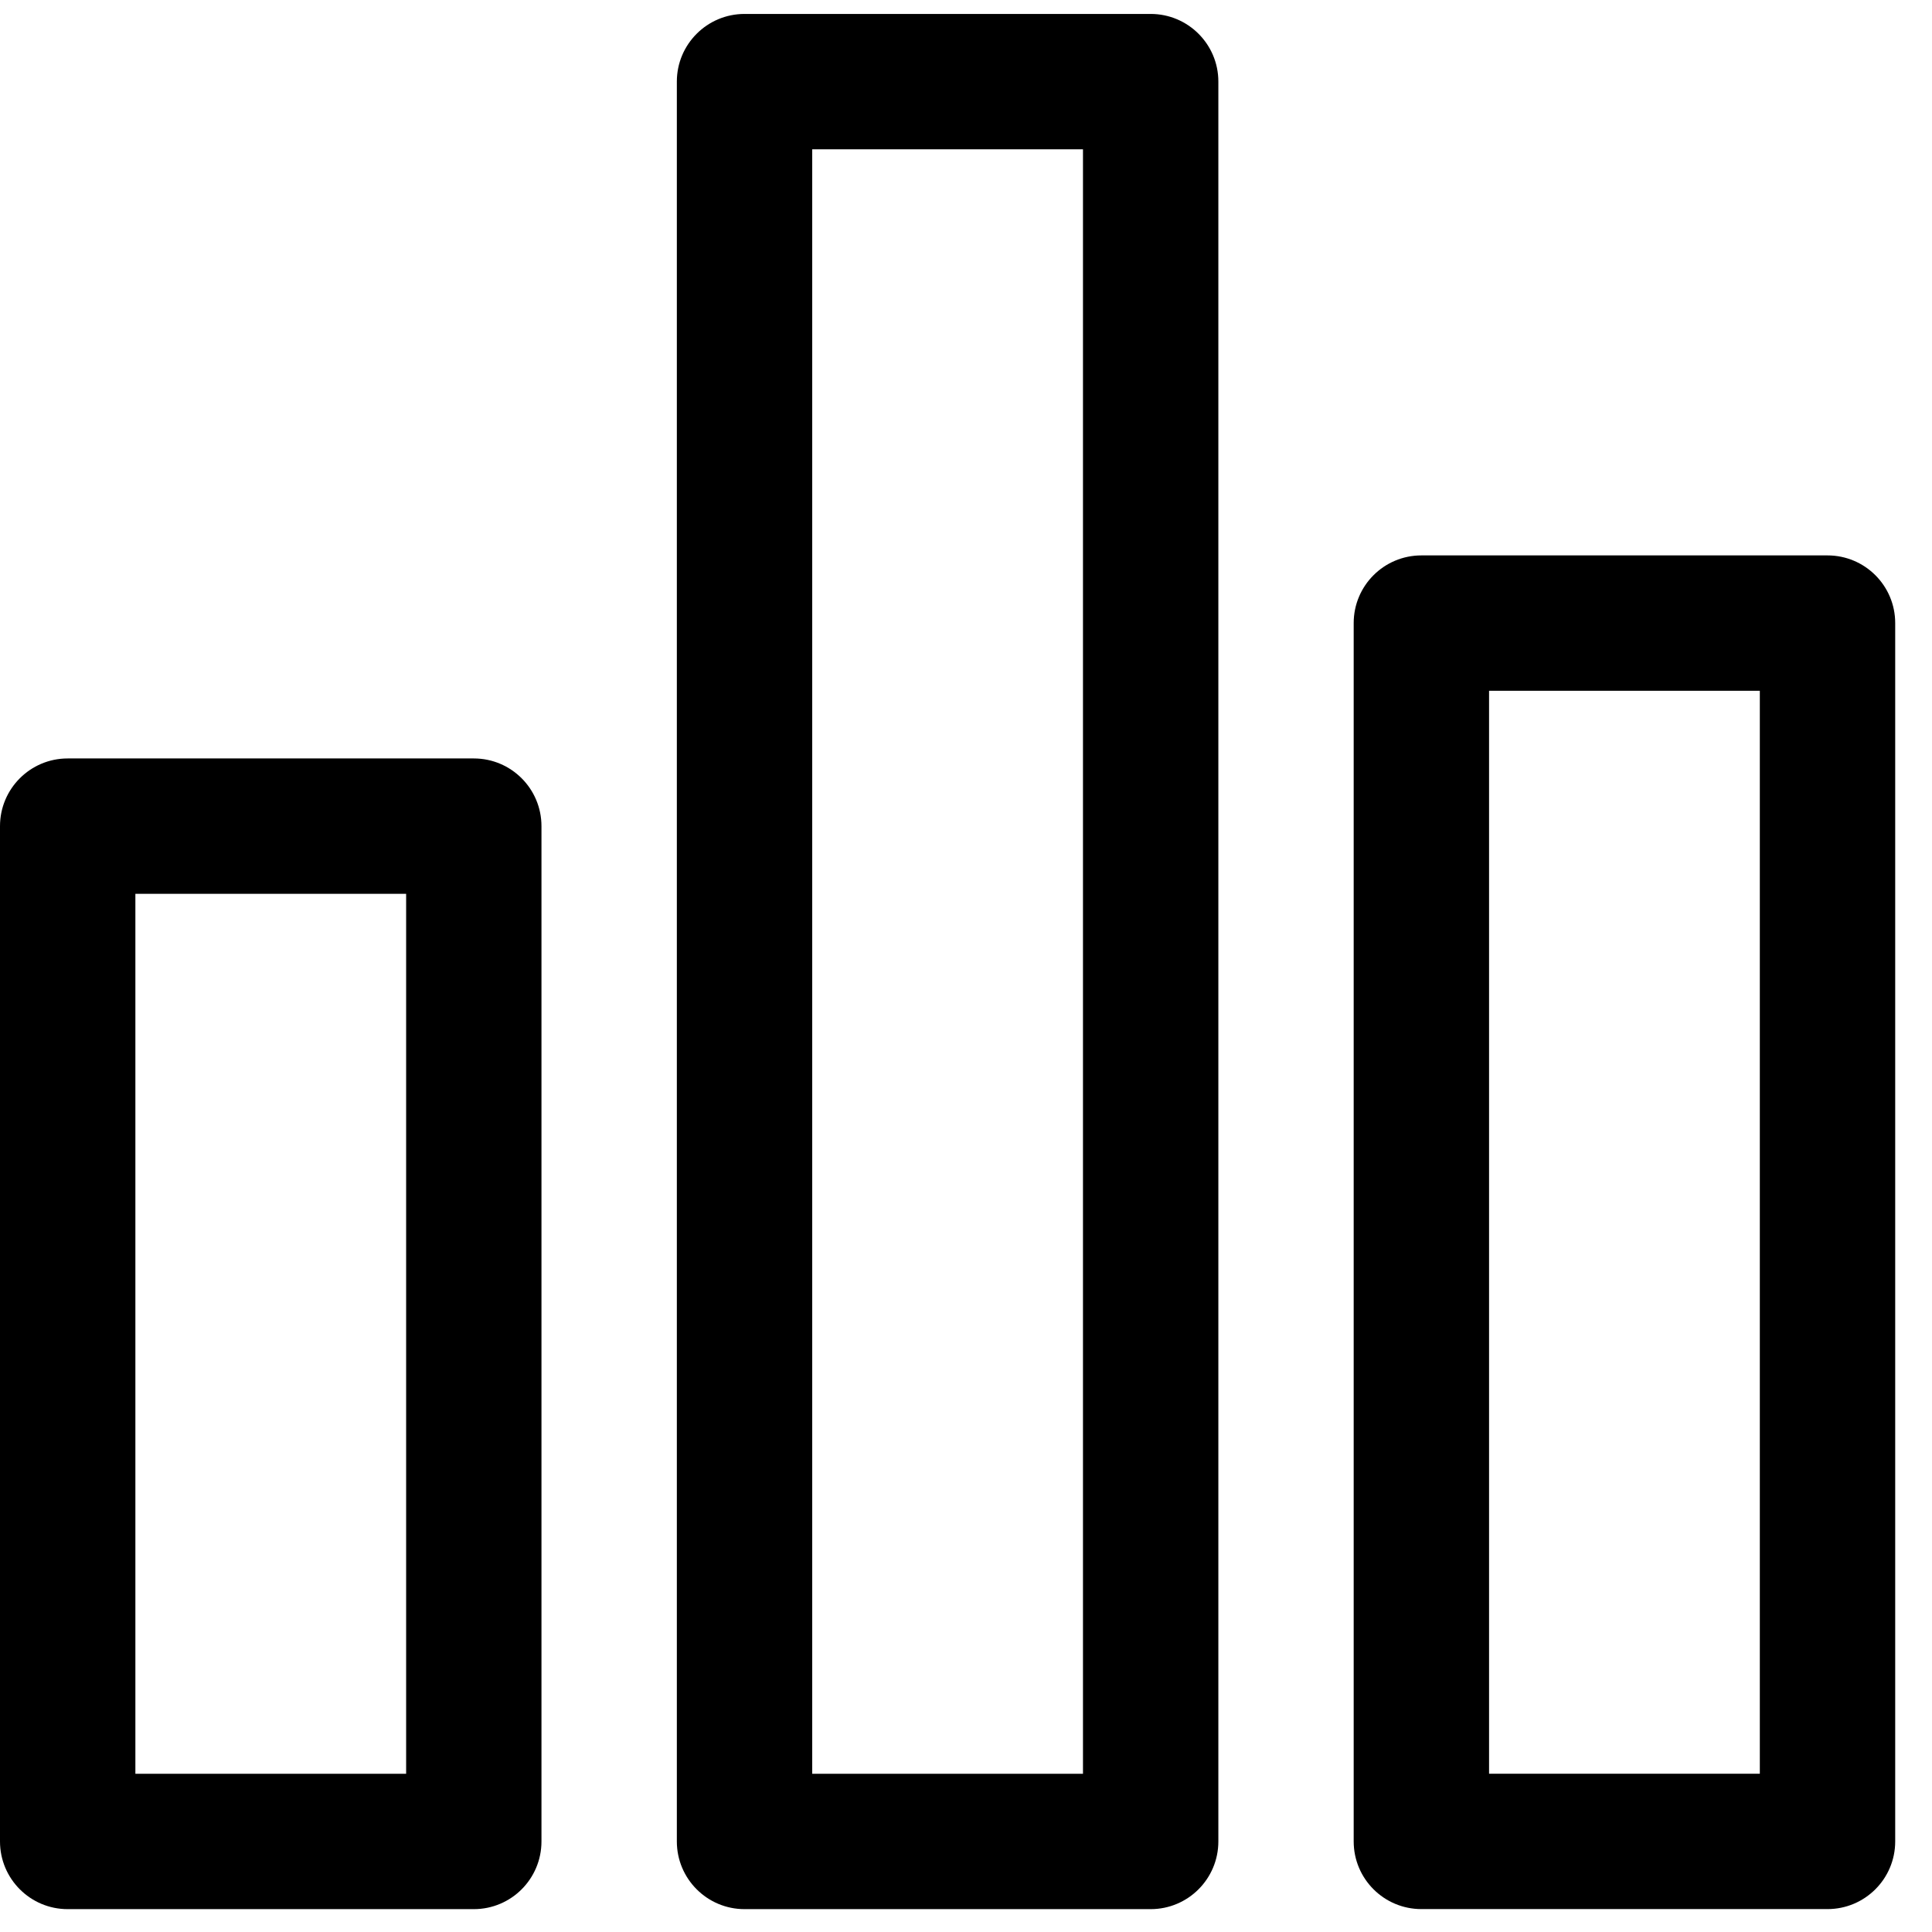 <svg
  width="42"
  height="42"
  viewBox="0 0 42 42"
  fill="none"
  xmlns="http://www.w3.org/2000/svg"
>
  <g clip-path="url(#clip0)">
    <path
      d="M10.3 16.488H1.471C0.659 16.488 0 17.147 0 17.96V40.031C0 40.844 0.659 41.503 1.471 41.503H10.3C11.113 41.503 11.771 40.844 11.771 40.031V17.96C11.771 17.147 11.113 16.488 10.3 16.488ZM8.829 38.56H2.943V19.431H8.829V38.56Z"
      fill="current"
    />
    <path
      d="M25.014 0.303H16.186C15.373 0.303 14.714 0.962 14.714 1.774V40.031C14.714 40.844 15.373 41.503 16.186 41.503H25.014C25.827 41.503 26.486 40.844 26.486 40.031V1.774C26.486 0.962 25.827 0.303 25.014 0.303ZM23.543 38.56H17.657V3.246H23.543V38.56Z"
      fill="current"
    />
    <path
      d="M39.728 12.074H30.9C30.087 12.074 29.428 12.732 29.428 13.545V40.031C29.428 40.844 30.087 41.502 30.9 41.502H39.728C40.541 41.502 41.2 40.844 41.2 40.031V13.545C41.2 12.732 40.541 12.074 39.728 12.074ZM38.257 38.559H32.371V15.017H38.257V38.559Z"
      fill="current"
    />
  </g>
  <defs>
    <clipPath id="clip0">
      <rect
        width="41.2"
        height="41.2"
        fill="white"
        transform="translate(0 0.303)"
      />
    </clipPath>
  </defs>
</svg>
